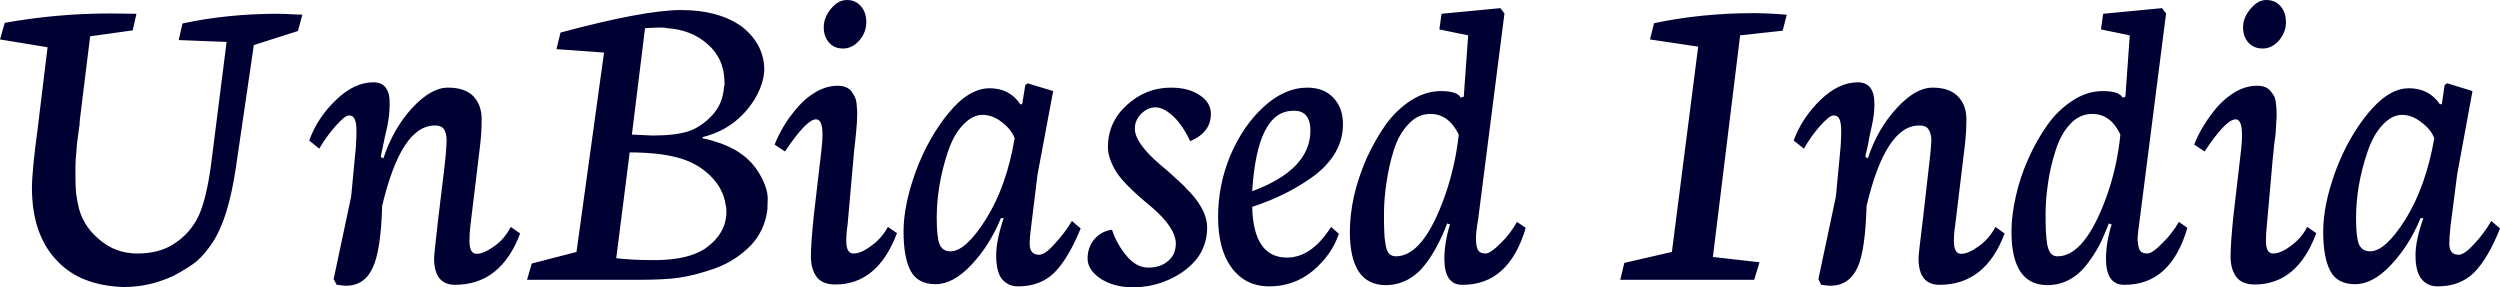 <svg data-v-423bf9ae="" xmlns="http://www.w3.org/2000/svg" viewBox="0 0 522.092 60" class="font"><!----><!----><!----><g data-v-423bf9ae="" id="309c45bc-6e13-40dd-93f7-83734a125a91" fill="#010033" transform="matrix(6.536,0,0,6.536,-0.588,-35.686)"><path d="M1.29 9.60L1.61 6.97L0.09 6.72L0.24 6.19L0.24 6.19Q1.91 5.89 3.60 5.89L3.60 5.89L4.45 5.90L4.33 6.43L2.97 6.62L2.64 9.30L2.64 9.30Q2.64 9.37 2.63 9.47L2.63 9.47L2.63 9.47Q2.62 9.50 2.60 9.67L2.60 9.67L2.60 9.67Q2.58 9.84 2.56 9.97L2.56 9.97L2.56 9.97Q2.54 10.12 2.53 10.32L2.53 10.32L2.51 10.53L2.51 10.53Q2.50 10.66 2.50 11.07L2.50 11.07L2.50 11.07Q2.50 11.44 2.52 11.63L2.52 11.63L2.52 11.63Q2.56 11.92 2.62 12.15L2.62 12.15L2.62 12.15Q2.78 12.71 3.26 13.11L3.26 13.11L3.26 13.11Q3.78 13.56 4.48 13.56L4.48 13.56L4.48 13.56Q5.20 13.56 5.68 13.23L5.68 13.23L5.68 13.23Q6.15 12.92 6.41 12.41L6.41 12.41L6.41 12.41Q6.67 11.90 6.83 10.75L6.83 10.75L7.33 6.80L5.80 6.74L5.92 6.21L5.92 6.21Q7.35 5.90 8.98 5.90L8.98 5.90L8.98 5.90Q9.14 5.90 9.75 5.93L9.75 5.93L9.61 6.45L8.20 6.90L7.62 10.86L7.62 10.86Q7.38 12.44 6.90 13.18L6.90 13.18L6.90 13.18Q6.64 13.58 6.36 13.82L6.36 13.82L6.36 13.82Q6.09 14.03 5.64 14.27L5.64 14.27L5.64 14.27Q4.87 14.63 4.06 14.63L4.06 14.63L3.99 14.63L3.99 14.63Q2.67 14.57 1.95 13.83L1.95 13.83L1.95 13.83Q1.12 13.00 1.11 11.49L1.11 11.49L1.11 11.49Q1.11 10.91 1.29 9.60L1.29 9.60ZM12.30 12.04L12.30 12.04L12.30 12.04Q12.26 13.47 12.00 14.01L12.00 14.01L12.00 14.01Q11.74 14.59 11.14 14.59L11.14 14.59L11.14 14.59Q11.09 14.59 10.85 14.56L10.85 14.56L10.75 14.38L11.31 11.74L11.46 10.16L11.46 10.16Q11.48 9.87 11.48 9.64L11.48 9.64L11.48 9.64Q11.48 9.39 11.42 9.26L11.42 9.26L11.42 9.26Q11.36 9.14 11.23 9.15L11.23 9.15L11.23 9.15Q11.11 9.15 10.81 9.49L10.81 9.49L10.81 9.49Q10.51 9.83 10.29 10.21L10.29 10.21L9.97 9.95L9.97 9.95Q10.23 9.22 10.83 8.65L10.83 8.65L10.83 8.65Q11.41 8.09 12.02 8.09L12.02 8.09L12.02 8.09Q12.56 8.09 12.54 8.80L12.54 8.80L12.54 8.80Q12.54 9.13 12.46 9.52L12.46 9.52L12.46 9.52Q12.39 9.81 12.33 10.11L12.33 10.11L12.33 10.11Q12.25 10.47 12.26 10.48L12.26 10.48L12.34 10.52L12.34 10.52Q12.65 9.58 13.25 8.92L13.25 8.92L13.25 8.92Q13.86 8.26 14.40 8.26L14.40 8.26L14.40 8.26Q14.95 8.26 15.22 8.54L15.22 8.54L15.22 8.54Q15.48 8.82 15.48 9.27L15.48 9.27L15.48 9.27Q15.48 9.71 15.42 10.19L15.42 10.19L15.12 12.67L15.12 12.67Q15.09 12.91 15.09 13.16L15.09 13.16L15.09 13.16Q15.09 13.57 15.32 13.57L15.32 13.57L15.32 13.57Q15.54 13.57 15.88 13.33L15.88 13.33L15.88 13.33Q16.21 13.10 16.41 12.71L16.41 12.71L16.71 12.92L16.71 12.92Q16.09 14.56 14.63 14.56L14.63 14.56L14.63 14.56Q13.96 14.56 13.96 13.71L13.96 13.71L13.96 13.71Q13.96 13.59 14.10 12.38L14.10 12.38L14.26 11.06L14.26 11.06Q14.35 10.34 14.36 9.96L14.36 9.96L14.36 9.96Q14.36 9.71 14.27 9.58L14.27 9.58L14.27 9.58Q14.17 9.46 13.98 9.47L13.98 9.47L13.98 9.47Q12.91 9.47 12.30 12.04ZM20.49 14.40L16.93 14.40L17.08 13.88L18.51 13.51L19.39 7.14L17.87 7.03L18.00 6.50L18.00 6.50Q20.64 5.79 21.84 5.78L21.84 5.78L21.84 5.78Q23.04 5.78 23.78 6.30L23.78 6.30L23.78 6.30Q24.49 6.85 24.51 7.66L24.51 7.66L24.51 7.66Q24.51 8.10 24.21 8.62L24.21 8.62L24.21 8.62Q23.61 9.58 22.54 9.84L22.54 9.84L22.54 9.88L22.54 9.88Q22.81 9.93 23.17 10.06L23.17 10.06L23.17 10.06Q23.56 10.21 23.82 10.41L23.82 10.41L23.82 10.41Q24.20 10.70 24.41 11.11L24.41 11.11L24.41 11.11Q24.62 11.50 24.62 11.81L24.62 11.81L24.62 11.81Q24.61 12.00 24.61 12.15L24.61 12.15L24.61 12.15Q24.53 12.82 24.08 13.30L24.08 13.30L24.08 13.30Q23.60 13.79 22.95 14.03L22.95 14.03L22.95 14.03Q22.33 14.25 21.81 14.33L21.81 14.33L21.81 14.33Q21.35 14.40 20.49 14.40L20.49 14.40ZM20.21 10.33L19.78 13.71L19.78 13.71Q20.30 13.77 20.90 13.77L20.90 13.77L21.12 13.77L21.12 13.77Q22.08 13.75 22.61 13.41L22.61 13.41L22.61 13.41Q23.30 12.93 23.30 12.22L23.30 12.22L23.30 12.22Q23.30 12.07 23.28 12.03L23.28 12.03L23.28 12.03Q23.21 11.49 22.78 11.07L22.78 11.07L22.78 11.07Q22.35 10.65 21.72 10.49L21.72 10.49L21.72 10.49Q21.11 10.33 20.21 10.33L20.21 10.33ZM20.70 6.36L20.28 9.76L20.94 9.79L20.94 9.79Q21.66 9.79 22.07 9.66L22.07 9.66L22.07 9.66Q22.48 9.53 22.84 9.15L22.84 9.15L22.84 9.15Q23.18 8.79 23.22 8.26L23.22 8.26L23.22 8.26Q23.22 8.21 23.24 8.19L23.24 8.19L23.24 8.11L23.24 8.11Q23.24 7.35 22.71 6.88L22.71 6.88L22.71 6.88Q22.19 6.41 21.40 6.36L21.40 6.36L21.40 6.36Q21.36 6.34 21.19 6.34L21.19 6.34L21.19 6.34Q21.05 6.34 20.70 6.36L20.70 6.36ZM27.36 10.51L27.17 12.66L27.17 12.66Q27.13 12.91 27.13 13.16L27.13 13.16L27.13 13.16Q27.13 13.56 27.36 13.56L27.36 13.56L27.36 13.56Q27.60 13.56 27.92 13.32L27.92 13.32L27.92 13.32Q28.26 13.08 28.46 12.71L28.46 12.71L28.75 12.91L28.75 12.91Q28.13 14.55 26.78 14.55L26.78 14.55L26.78 14.55Q26.35 14.55 26.17 14.29L26.17 14.29L26.17 14.29Q26.00 14.04 26.00 13.66L26.00 13.66L26.00 13.66Q26.00 13.24 26.09 12.37L26.09 12.37L26.34 10.22L26.34 10.22Q26.46 9.19 26.11 9.28L26.11 9.28L26.11 9.28Q25.81 9.35 25.17 10.30L25.17 10.30L24.84 10.08L24.84 10.08Q24.96 9.78 25.15 9.46L25.15 9.46L25.15 9.46Q25.34 9.15 25.60 8.86L25.60 8.86L25.60 8.86Q25.85 8.57 26.19 8.38L26.19 8.38L26.19 8.38Q26.52 8.20 26.85 8.20L26.85 8.20L26.85 8.20Q27.00 8.20 27.10 8.24L27.10 8.24L27.10 8.24Q27.21 8.28 27.28 8.36L27.28 8.36L27.28 8.36Q27.34 8.44 27.39 8.53L27.39 8.53L27.39 8.53Q27.44 8.62 27.46 8.77L27.46 8.77L27.46 8.77Q27.47 8.92 27.48 9.05L27.48 9.05L27.48 9.05Q27.48 9.17 27.47 9.38L27.47 9.38L27.47 9.38Q27.45 9.58 27.44 9.73L27.44 9.73L27.44 9.73Q27.43 9.87 27.40 10.11L27.40 10.11L27.40 10.11Q27.37 10.36 27.36 10.51L27.36 10.51ZM27.60 5.66L27.60 5.66L27.60 5.66Q27.77 5.86 27.77 6.17L27.77 6.17L27.77 6.17Q27.77 6.49 27.55 6.75L27.55 6.75L27.55 6.75Q27.32 7.01 27.03 7.01L27.03 7.01L27.03 7.01Q26.74 7.01 26.58 6.82L26.58 6.82L26.58 6.82Q26.41 6.63 26.41 6.33L26.41 6.33L26.41 6.33Q26.41 6.02 26.64 5.74L26.64 5.74L26.64 5.74Q26.87 5.46 27.15 5.46L27.15 5.46L27.15 5.46Q27.43 5.46 27.60 5.66ZM30.02 12.43L30.02 12.43L30.02 12.43Q30.02 13.04 30.11 13.26L30.11 13.26L30.11 13.26Q30.20 13.49 30.46 13.49L30.46 13.49L30.46 13.49Q30.95 13.49 31.60 12.45L31.60 12.45L31.60 12.45Q32.25 11.41 32.51 9.88L32.51 9.88L32.51 9.88Q32.41 9.60 32.11 9.37L32.11 9.37L32.11 9.37Q31.81 9.13 31.48 9.13L31.48 9.13L31.48 9.13Q31.16 9.13 30.85 9.46L30.85 9.46L30.85 9.46Q30.55 9.78 30.37 10.33L30.37 10.33L30.37 10.33Q30.02 11.39 30.02 12.43ZM32.85 8.18L32.92 8.12L33.74 8.37L33.24 11.04L33.04 12.67L33.04 12.67Q32.99 13.04 32.99 13.25L32.99 13.25L32.99 13.25Q32.99 13.60 33.29 13.60L33.29 13.60L33.29 13.60Q33.48 13.60 33.78 13.26L33.78 13.26L33.78 13.26Q34.11 12.91 34.34 12.52L34.34 12.52L34.62 12.76L34.62 12.76Q34.23 13.71 33.79 14.16L33.79 14.16L33.79 14.16Q33.34 14.61 32.62 14.61L32.62 14.61L32.62 14.61Q32.29 14.61 32.09 14.36L32.09 14.36L32.09 14.36Q31.92 14.12 31.92 13.62L31.92 13.62L31.92 13.62Q31.92 13.13 32.16 12.43L32.16 12.43L32.07 12.43L32.07 12.43Q31.72 13.29 31.13 13.92L31.13 13.92L31.13 13.92Q30.55 14.54 29.98 14.54L29.98 14.54L29.98 14.54Q29.42 14.54 29.19 14.12L29.19 14.12L29.19 14.12Q28.96 13.70 28.96 12.86L28.96 12.86L28.96 12.86Q28.96 12.01 29.35 10.94L29.35 10.94L29.35 10.94Q29.75 9.86 30.40 9.07L30.40 9.07L30.40 9.07Q31.05 8.28 31.71 8.28L31.71 8.28L31.71 8.28Q32.35 8.28 32.69 8.79L32.69 8.79L32.75 8.79L32.85 8.18ZM36.89 12.08L36.89 12.08L36.89 12.08Q36.00 11.35 35.75 10.94L35.75 10.94L35.75 10.94Q35.49 10.51 35.49 10.16L35.49 10.16L35.49 10.16Q35.49 9.37 36.09 8.82L36.09 8.82L36.09 8.82Q36.70 8.26 37.50 8.26L37.50 8.26L37.50 8.26Q38.07 8.26 38.42 8.50L38.42 8.50L38.42 8.50Q38.78 8.73 38.78 9.10L38.78 9.10L38.78 9.10Q38.78 9.69 38.12 9.97L38.12 9.97L38.12 9.97Q37.86 9.43 37.56 9.16L37.56 9.16L37.56 9.16Q37.26 8.89 37.01 8.89L37.01 8.89L37.01 8.89Q36.77 8.89 36.57 9.08L36.57 9.08L36.57 9.08Q36.35 9.29 36.35 9.57L36.35 9.57L36.35 9.57Q36.35 10.03 37.17 10.73L37.17 10.73L37.36 10.89L37.36 10.89Q37.55 11.05 37.56 11.07L37.56 11.07L37.56 11.07Q37.58 11.09 37.75 11.24L37.75 11.24L37.75 11.24Q37.90 11.38 37.94 11.42L37.94 11.42L37.94 11.42Q37.96 11.45 38.02 11.51L38.02 11.51L38.02 11.51Q38.08 11.57 38.12 11.61L38.12 11.61L38.12 11.61Q38.68 12.22 38.66 12.76L38.66 12.76L38.66 12.76Q38.65 13.31 38.33 13.73L38.33 13.73L38.33 13.73Q38.00 14.14 37.45 14.39L37.45 14.39L37.45 14.39Q36.90 14.64 36.29 14.64L36.29 14.64L36.29 14.64Q35.68 14.64 35.25 14.36L35.25 14.36L35.25 14.36Q34.84 14.08 34.84 13.72L34.84 13.72L34.84 13.72Q34.84 13.36 35.06 13.10L35.06 13.10L35.06 13.10Q35.29 12.84 35.62 12.80L35.62 12.80L35.62 12.80Q35.77 13.26 36.09 13.64L36.09 13.64L36.09 13.64Q36.40 14.01 36.78 14.01L36.78 14.01L36.78 14.01Q37.17 14.01 37.41 13.80L37.41 13.80L37.41 13.80Q37.66 13.60 37.66 13.23L37.66 13.23L37.66 13.23Q37.64 12.72 36.89 12.08ZM41.96 9.63L41.96 9.63L41.96 9.63Q41.96 9.31 41.82 9.15L41.82 9.15L41.82 9.15Q41.69 8.99 41.41 9.00L41.41 9.00L41.41 9.00Q40.26 9.00 40.10 11.57L40.10 11.57L40.10 11.57Q41.96 10.88 41.96 9.63ZM42.70 8.59L42.70 8.59L42.70 8.59Q43.00 8.91 43.00 9.43L43.00 9.43L43.00 9.43Q43.00 10.42 41.99 11.14L41.99 11.14L41.99 11.14Q41.17 11.72 40.10 12.07L40.10 12.07L40.10 12.07Q40.14 13.69 41.21 13.69L41.21 13.69L41.21 13.69Q42 13.69 42.62 12.71L42.62 12.71L42.87 12.93L42.87 12.93Q42.64 13.61 42.03 14.12L42.03 14.12L42.03 14.12Q41.43 14.61 40.65 14.61L40.65 14.61L40.65 14.61Q39.88 14.61 39.44 14.01L39.44 14.01L39.44 14.01Q39.01 13.43 39.01 12.39L39.01 12.39L39.01 12.39Q39.01 11.37 39.40 10.43L39.40 10.43L39.40 10.43Q39.81 9.47 40.47 8.87L40.47 8.87L40.47 8.87Q41.14 8.26 41.86 8.26L41.86 8.26L41.86 8.26Q42.39 8.26 42.70 8.59ZM44.69 13.65L44.69 13.65L44.69 13.65Q45.58 13.65 46.27 11.68L46.27 11.68L46.27 11.68Q46.59 10.76 46.70 9.76L46.70 9.76L46.70 9.76Q46.38 9.10 45.79 9.10L45.79 9.10L45.79 9.10Q45.39 9.10 45.09 9.43L45.09 9.43L45.09 9.43Q44.78 9.75 44.62 10.27L44.62 10.27L44.62 10.27Q44.46 10.79 44.39 11.30L44.39 11.30L44.39 11.30Q44.31 11.82 44.31 12.31L44.31 12.31L44.31 12.31Q44.31 12.67 44.32 12.86L44.32 12.86L44.32 12.86Q44.32 13.04 44.36 13.26L44.36 13.26L44.36 13.26Q44.39 13.47 44.47 13.56L44.47 13.56L44.47 13.56Q44.56 13.65 44.69 13.65ZM48.03 5.72L48.16 5.89L47.32 12.46L47.32 12.46Q47.24 12.92 47.25 13.13L47.25 13.13L47.25 13.13Q47.26 13.38 47.33 13.47L47.33 13.47L47.33 13.47Q47.39 13.56 47.56 13.56L47.56 13.56L47.56 13.56Q47.71 13.56 48.04 13.23L48.04 13.23L48.04 13.23Q48.35 12.93 48.56 12.55L48.56 12.55L48.84 12.74L48.84 12.74Q48.30 14.57 46.81 14.56L46.81 14.56L46.81 14.56Q46.24 14.56 46.24 13.73L46.24 13.73L46.24 13.73Q46.24 13.21 46.42 12.63L46.42 12.63L46.33 12.60L46.33 12.60Q46.19 12.97 46.02 13.29L46.02 13.29L46.02 13.29Q45.86 13.61 45.62 13.92L45.62 13.92L45.62 13.92Q45.38 14.23 45.06 14.40L45.06 14.40L45.06 14.40Q44.73 14.57 44.37 14.57L44.37 14.57L44.37 14.57Q43.22 14.57 43.22 12.86L43.22 12.86L43.22 12.86Q43.22 12.34 43.35 11.73L43.35 11.73L43.35 11.73Q43.49 11.13 43.75 10.53L43.75 10.53L43.75 10.53Q44.02 9.94 44.36 9.45L44.36 9.45L44.36 9.45Q44.71 8.97 45.17 8.67L45.17 8.67L45.17 8.67Q45.64 8.37 46.13 8.37L46.13 8.37L46.13 8.37Q46.66 8.37 46.76 8.58L46.76 8.58L46.86 8.55L47.00 6.59L46.08 6.40L46.15 5.90L48.03 5.72ZM56.31 13.84L56.14 14.40L51.86 14.40L51.99 13.86L53.51 13.51L54.35 6.95L52.81 6.72L52.94 6.20L52.94 6.20Q54.47 5.88 56.11 5.88L56.11 5.88L56.11 5.88Q56.59 5.88 57.18 5.93L57.18 5.93L57.05 6.44L55.69 6.59L54.82 13.67L56.31 13.84ZM59.73 12.04L59.73 12.04L59.73 12.04Q59.69 13.47 59.44 14.01L59.44 14.01L59.44 14.01Q59.17 14.59 58.57 14.59L58.57 14.59L58.57 14.59Q58.52 14.59 58.28 14.56L58.28 14.56L58.19 14.38L58.75 11.74L58.90 10.16L58.90 10.16Q58.92 9.87 58.92 9.64L58.92 9.64L58.92 9.64Q58.92 9.39 58.86 9.26L58.86 9.26L58.86 9.26Q58.80 9.14 58.67 9.15L58.67 9.15L58.67 9.15Q58.54 9.15 58.24 9.49L58.24 9.49L58.24 9.49Q57.94 9.83 57.73 10.21L57.73 10.21L57.40 9.95L57.40 9.95Q57.67 9.22 58.26 8.65L58.26 8.65L58.26 8.65Q58.84 8.09 59.45 8.09L59.45 8.09L59.45 8.09Q59.99 8.09 59.98 8.80L59.98 8.80L59.98 8.80Q59.98 9.13 59.89 9.52L59.89 9.52L59.89 9.52Q59.82 9.81 59.77 10.11L59.77 10.11L59.77 10.11Q59.68 10.47 59.70 10.48L59.70 10.48L59.77 10.52L59.77 10.52Q60.08 9.58 60.69 8.92L60.69 8.92L60.69 8.92Q61.29 8.26 61.84 8.26L61.84 8.26L61.84 8.26Q62.38 8.26 62.65 8.54L62.65 8.54L62.65 8.54Q62.92 8.82 62.92 9.27L62.92 9.27L62.92 9.27Q62.92 9.71 62.86 10.19L62.86 10.19L62.56 12.67L62.56 12.67Q62.52 12.91 62.52 13.16L62.52 13.16L62.52 13.16Q62.52 13.57 62.75 13.57L62.75 13.57L62.75 13.57Q62.98 13.57 63.31 13.33L63.31 13.33L63.31 13.33Q63.64 13.10 63.85 12.71L63.85 12.71L64.14 12.92L64.14 12.92Q63.53 14.56 62.06 14.56L62.06 14.56L62.06 14.56Q61.39 14.56 61.39 13.71L61.39 13.71L61.39 13.71Q61.39 13.59 61.54 12.38L61.54 12.38L61.69 11.06L61.69 11.06Q61.78 10.34 61.80 9.96L61.80 9.96L61.80 9.96Q61.80 9.71 61.70 9.58L61.70 9.58L61.70 9.58Q61.61 9.46 61.41 9.47L61.41 9.47L61.41 9.47Q60.34 9.47 59.73 12.04ZM65.83 13.65L65.83 13.65L65.83 13.65Q66.72 13.65 67.42 11.68L67.42 11.68L67.42 11.68Q67.74 10.76 67.84 9.76L67.84 9.76L67.84 9.76Q67.53 9.10 66.94 9.10L66.94 9.10L66.94 9.10Q66.53 9.10 66.23 9.43L66.23 9.43L66.23 9.43Q65.93 9.75 65.77 10.27L65.77 10.27L65.77 10.27Q65.60 10.79 65.53 11.30L65.53 11.30L65.53 11.30Q65.45 11.82 65.45 12.31L65.45 12.31L65.45 12.31Q65.45 12.67 65.46 12.86L65.46 12.86L65.46 12.86Q65.47 13.04 65.50 13.26L65.50 13.26L65.50 13.26Q65.54 13.47 65.62 13.56L65.62 13.56L65.62 13.56Q65.70 13.65 65.83 13.65ZM69.17 5.72L69.30 5.89L68.46 12.46L68.46 12.46Q68.39 12.92 68.39 13.13L68.39 13.13L68.39 13.13Q68.41 13.38 68.47 13.47L68.47 13.47L68.47 13.47Q68.54 13.56 68.70 13.56L68.70 13.56L68.70 13.56Q68.86 13.56 69.18 13.23L69.18 13.23L69.18 13.23Q69.49 12.93 69.71 12.55L69.71 12.55L69.98 12.74L69.98 12.74Q69.45 14.57 67.96 14.56L67.96 14.56L67.96 14.56Q67.38 14.56 67.38 13.73L67.38 13.73L67.38 13.73Q67.38 13.21 67.56 12.63L67.56 12.63L67.47 12.60L67.47 12.60Q67.33 12.97 67.17 13.29L67.17 13.29L67.17 13.29Q67.00 13.61 66.76 13.92L66.76 13.92L66.76 13.92Q66.52 14.23 66.20 14.40L66.20 14.40L66.20 14.40Q65.88 14.57 65.51 14.57L65.51 14.57L65.51 14.57Q64.36 14.57 64.36 12.86L64.36 12.86L64.36 12.86Q64.36 12.34 64.50 11.73L64.50 11.73L64.50 11.73Q64.63 11.13 64.90 10.53L64.90 10.53L64.90 10.53Q65.16 9.94 65.51 9.45L65.51 9.45L65.51 9.45Q65.85 8.97 66.32 8.67L66.32 8.67L66.32 8.67Q66.78 8.37 67.27 8.37L67.27 8.37L67.27 8.37Q67.81 8.37 67.91 8.58L67.91 8.58L68.00 8.55L68.14 6.59L67.22 6.40L67.29 5.90L69.17 5.72ZM72.71 10.51L72.52 12.66L72.52 12.66Q72.49 12.91 72.49 13.16L72.49 13.16L72.49 13.16Q72.49 13.56 72.72 13.56L72.72 13.56L72.72 13.56Q72.96 13.56 73.28 13.32L73.28 13.32L73.28 13.32Q73.62 13.08 73.81 12.71L73.81 12.71L74.10 12.91L74.10 12.91Q73.49 14.55 72.13 14.55L72.13 14.55L72.13 14.55Q71.71 14.55 71.53 14.29L71.53 14.29L71.53 14.29Q71.36 14.04 71.36 13.66L71.36 13.66L71.36 13.66Q71.36 13.24 71.45 12.37L71.45 12.37L71.70 10.22L71.70 10.22Q71.81 9.19 71.47 9.28L71.47 9.28L71.47 9.28Q71.16 9.35 70.53 10.30L70.53 10.30L70.20 10.08L70.20 10.08Q70.31 9.78 70.51 9.46L70.51 9.46L70.51 9.46Q70.70 9.15 70.95 8.86L70.95 8.86L70.95 8.86Q71.21 8.57 71.54 8.38L71.54 8.38L71.54 8.38Q71.87 8.20 72.21 8.20L72.21 8.20L72.21 8.20Q72.35 8.20 72.46 8.24L72.46 8.24L72.46 8.24Q72.56 8.28 72.63 8.36L72.63 8.36L72.63 8.36Q72.70 8.44 72.75 8.53L72.75 8.53L72.75 8.53Q72.80 8.62 72.81 8.77L72.81 8.77L72.81 8.77Q72.83 8.92 72.83 9.05L72.83 9.05L72.83 9.05Q72.84 9.17 72.82 9.38L72.82 9.38L72.82 9.38Q72.81 9.58 72.80 9.73L72.80 9.73L72.80 9.73Q72.78 9.87 72.75 10.11L72.75 10.11L72.75 10.11Q72.73 10.36 72.71 10.51L72.71 10.51ZM72.96 5.66L72.96 5.66L72.96 5.66Q73.13 5.86 73.13 6.17L73.13 6.17L73.13 6.17Q73.13 6.49 72.91 6.75L72.91 6.75L72.91 6.75Q72.68 7.01 72.39 7.01L72.39 7.01L72.39 7.01Q72.10 7.01 71.93 6.82L71.93 6.82L71.93 6.82Q71.76 6.63 71.76 6.33L71.76 6.33L71.76 6.33Q71.76 6.02 72.00 5.74L72.00 5.74L72.00 5.74Q72.23 5.46 72.50 5.46L72.50 5.46L72.50 5.46Q72.79 5.46 72.96 5.66ZM75.37 12.43L75.37 12.43L75.37 12.43Q75.37 13.04 75.46 13.26L75.46 13.26L75.46 13.26Q75.56 13.49 75.82 13.49L75.82 13.49L75.82 13.49Q76.31 13.49 76.96 12.45L76.96 12.45L76.96 12.45Q77.60 11.41 77.87 9.88L77.87 9.88L77.87 9.88Q77.77 9.60 77.46 9.37L77.46 9.37L77.46 9.37Q77.16 9.13 76.84 9.13L76.84 9.13L76.84 9.13Q76.51 9.13 76.21 9.46L76.21 9.46L76.21 9.46Q75.91 9.78 75.73 10.33L75.73 10.33L75.73 10.33Q75.37 11.39 75.37 12.43ZM78.20 8.18L78.28 8.12L79.09 8.37L78.60 11.04L78.39 12.67L78.39 12.67Q78.35 13.04 78.35 13.25L78.35 13.25L78.35 13.25Q78.35 13.60 78.65 13.60L78.65 13.60L78.65 13.60Q78.83 13.60 79.14 13.26L79.14 13.26L79.14 13.26Q79.47 12.91 79.69 12.52L79.69 12.52L79.97 12.76L79.97 12.76Q79.59 13.71 79.15 14.16L79.15 14.16L79.15 14.16Q78.70 14.61 77.98 14.61L77.98 14.61L77.98 14.61Q77.64 14.61 77.45 14.36L77.45 14.36L77.45 14.36Q77.27 14.12 77.27 13.62L77.27 13.62L77.27 13.62Q77.27 13.13 77.52 12.43L77.52 12.43L77.43 12.43L77.43 12.43Q77.08 13.29 76.49 13.92L76.49 13.92L76.49 13.92Q75.91 14.54 75.34 14.54L75.34 14.54L75.34 14.54Q74.77 14.54 74.55 14.12L74.55 14.12L74.55 14.12Q74.32 13.70 74.32 12.86L74.32 12.86L74.32 12.86Q74.32 12.01 74.71 10.94L74.71 10.94L74.71 10.94Q75.11 9.86 75.76 9.07L75.76 9.07L75.76 9.07Q76.41 8.28 77.06 8.28L77.06 8.28L77.06 8.28Q77.70 8.28 78.05 8.79L78.05 8.79L78.11 8.79L78.20 8.18Z"></path></g><!----><!----></svg>